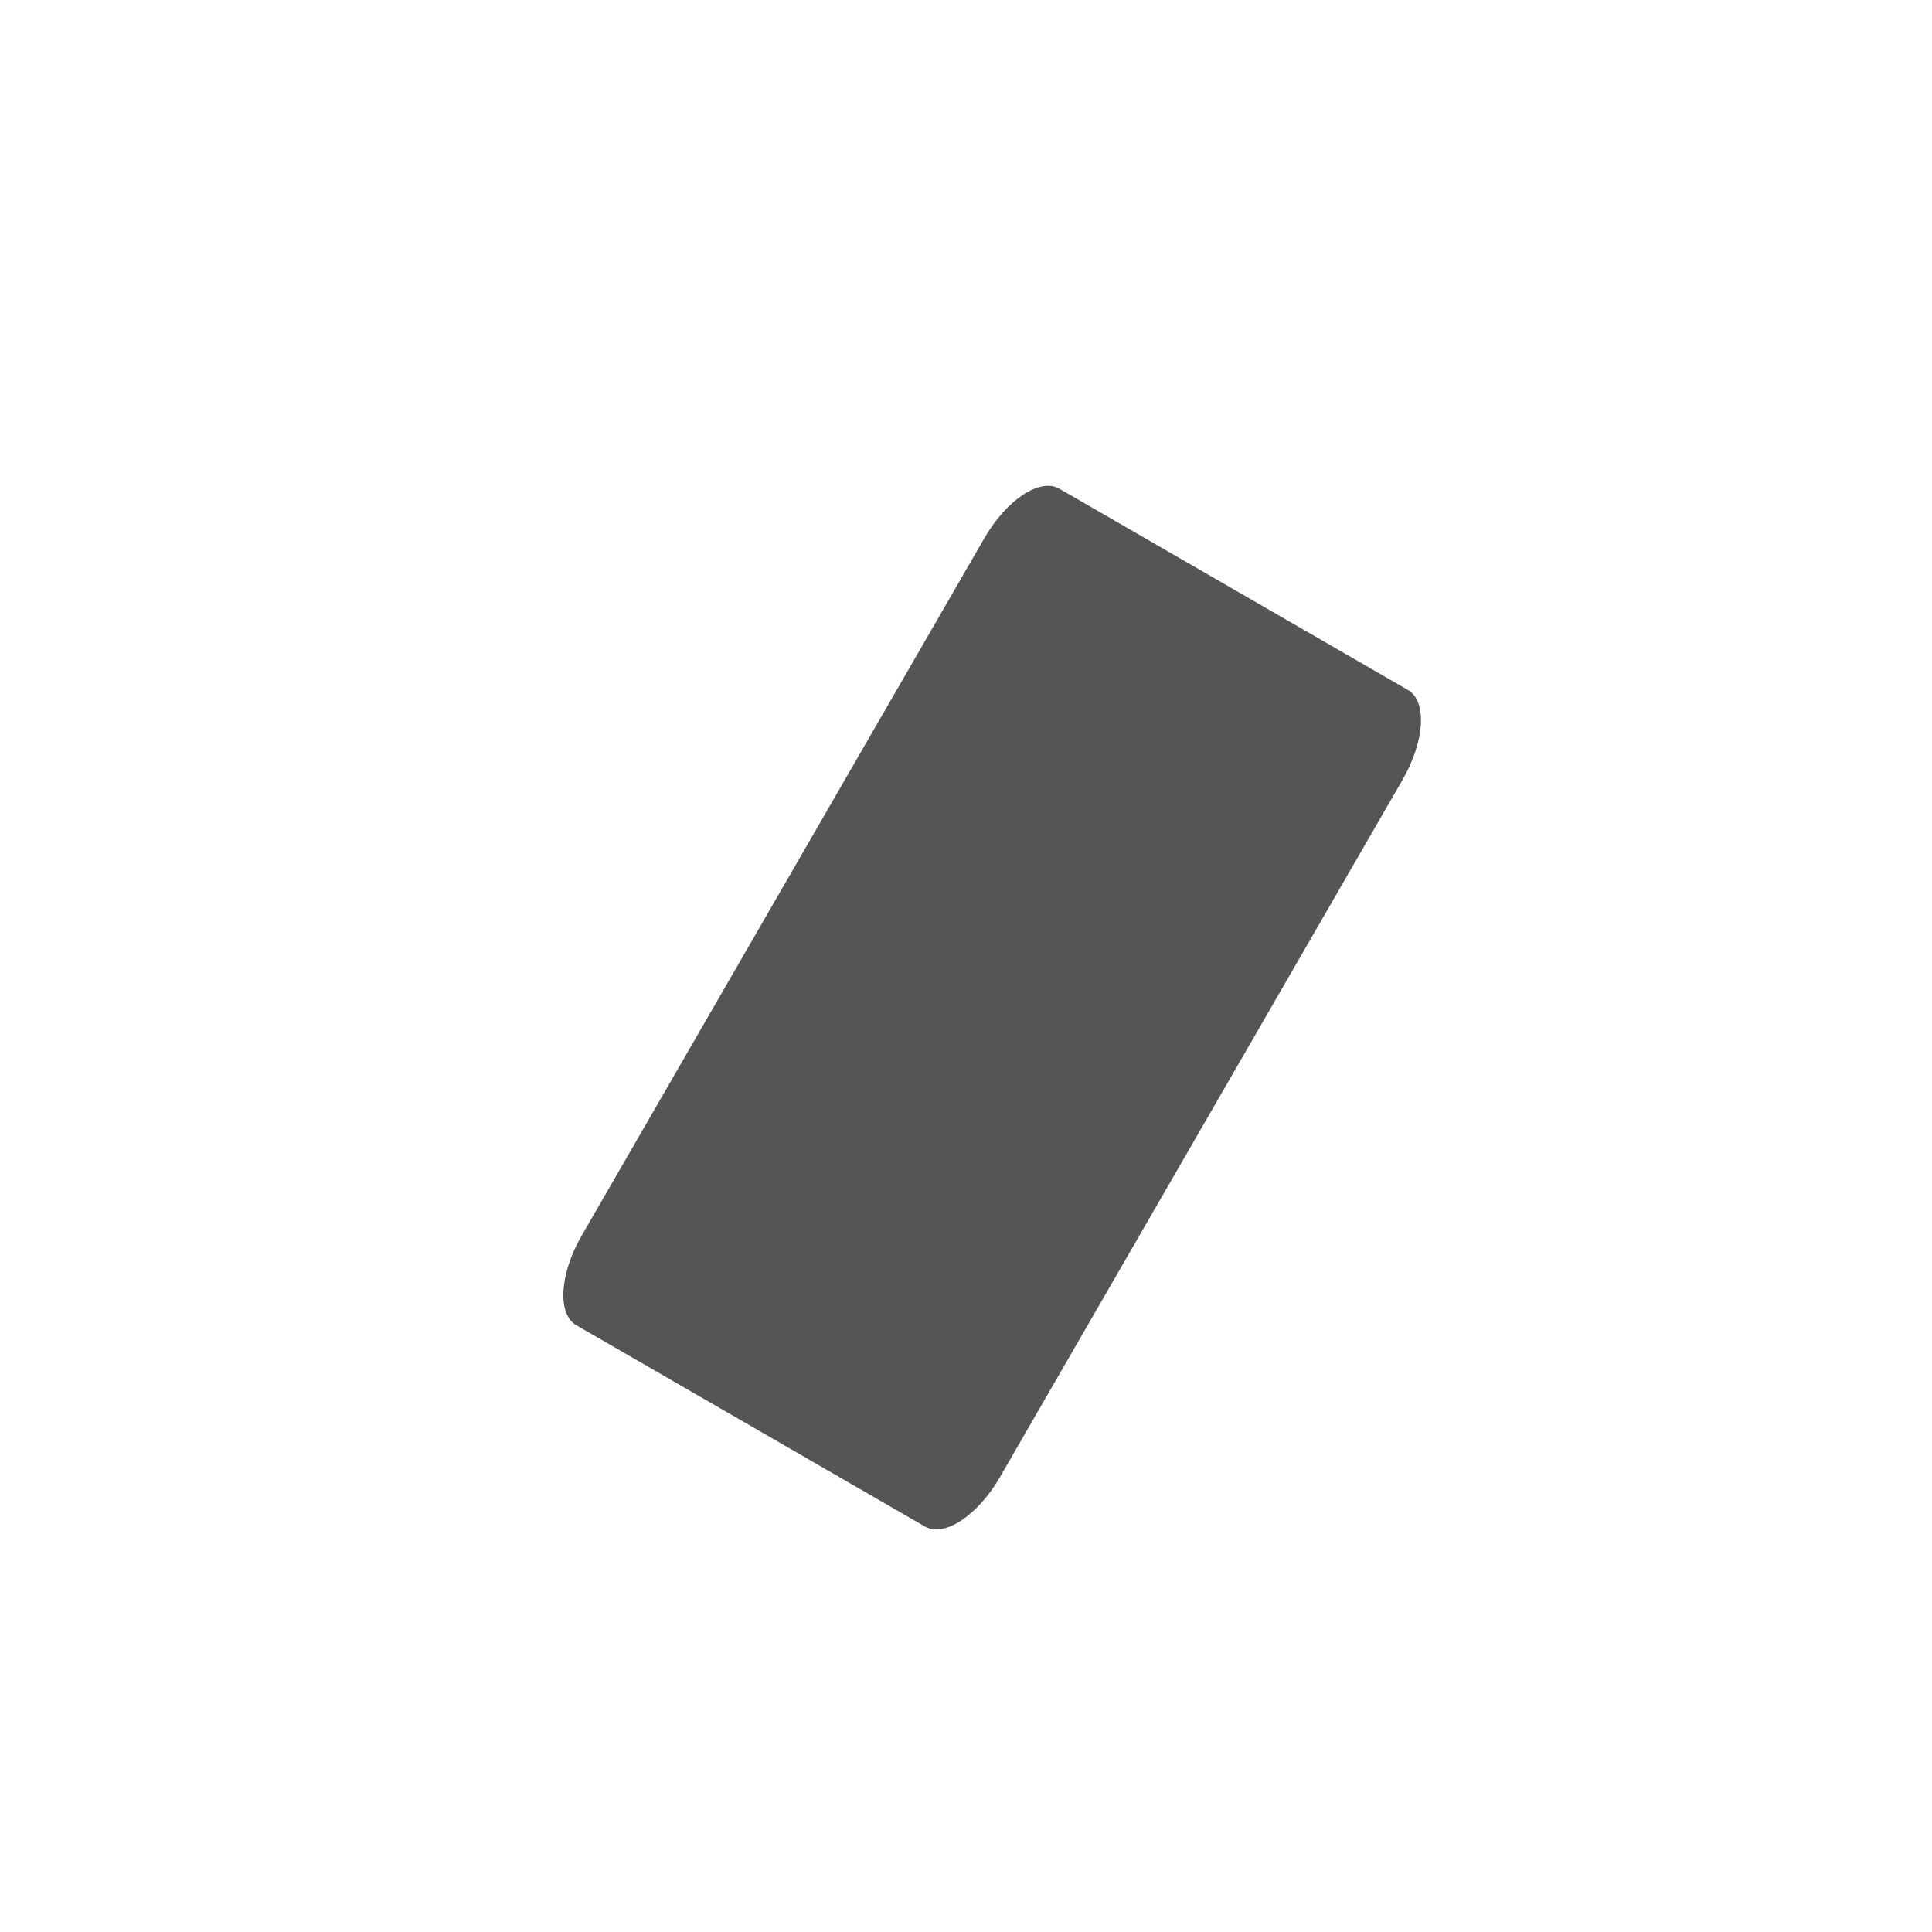 <?xml version="1.0" encoding="UTF-8" standalone="no"?>
<!-- Created with Inkscape (http://www.inkscape.org/) -->
<svg height="24" id="svg7384" style="enable-background:new" version="1.1" width="24" xmlns="http://www.w3.org/2000/svg" xmlns:cc="http://creativecommons.org/ns#" xmlns:dc="http://purl.org/dc/elements/1.1/" xmlns:osb="http://www.openswatchbook.org/uri/2009/osb" xmlns:rdf="http://www.w3.org/1999/02/22-rdf-syntax-ns#">
 <defs>
  <style id="current-color-scheme" type="text/css">
   .ColorScheme-Text { color:#555555; }
  </style>
 </defs>
 <title id="title8473">
  Paper Symbolic Icon Theme
 </title>
 <g id="layer12" transform="translate(-445 59.003)">
  <path class="ColorScheme-Text" d="m458.16-52.932c-0.24-0.139-0.656 0.136-0.933 0.616l-5 8.66c-0.277 0.48-0.307 0.978-0.067 1.116l4.33 2.5c0.24 0.139 0.656-0.136 0.933-0.616l5-8.66c0.277-0.48 0.307-0.978 0.067-1.116l-4.33-2.5z" id="path3340" style="fill:currentColor">
  </path>
 </g>
</svg>

